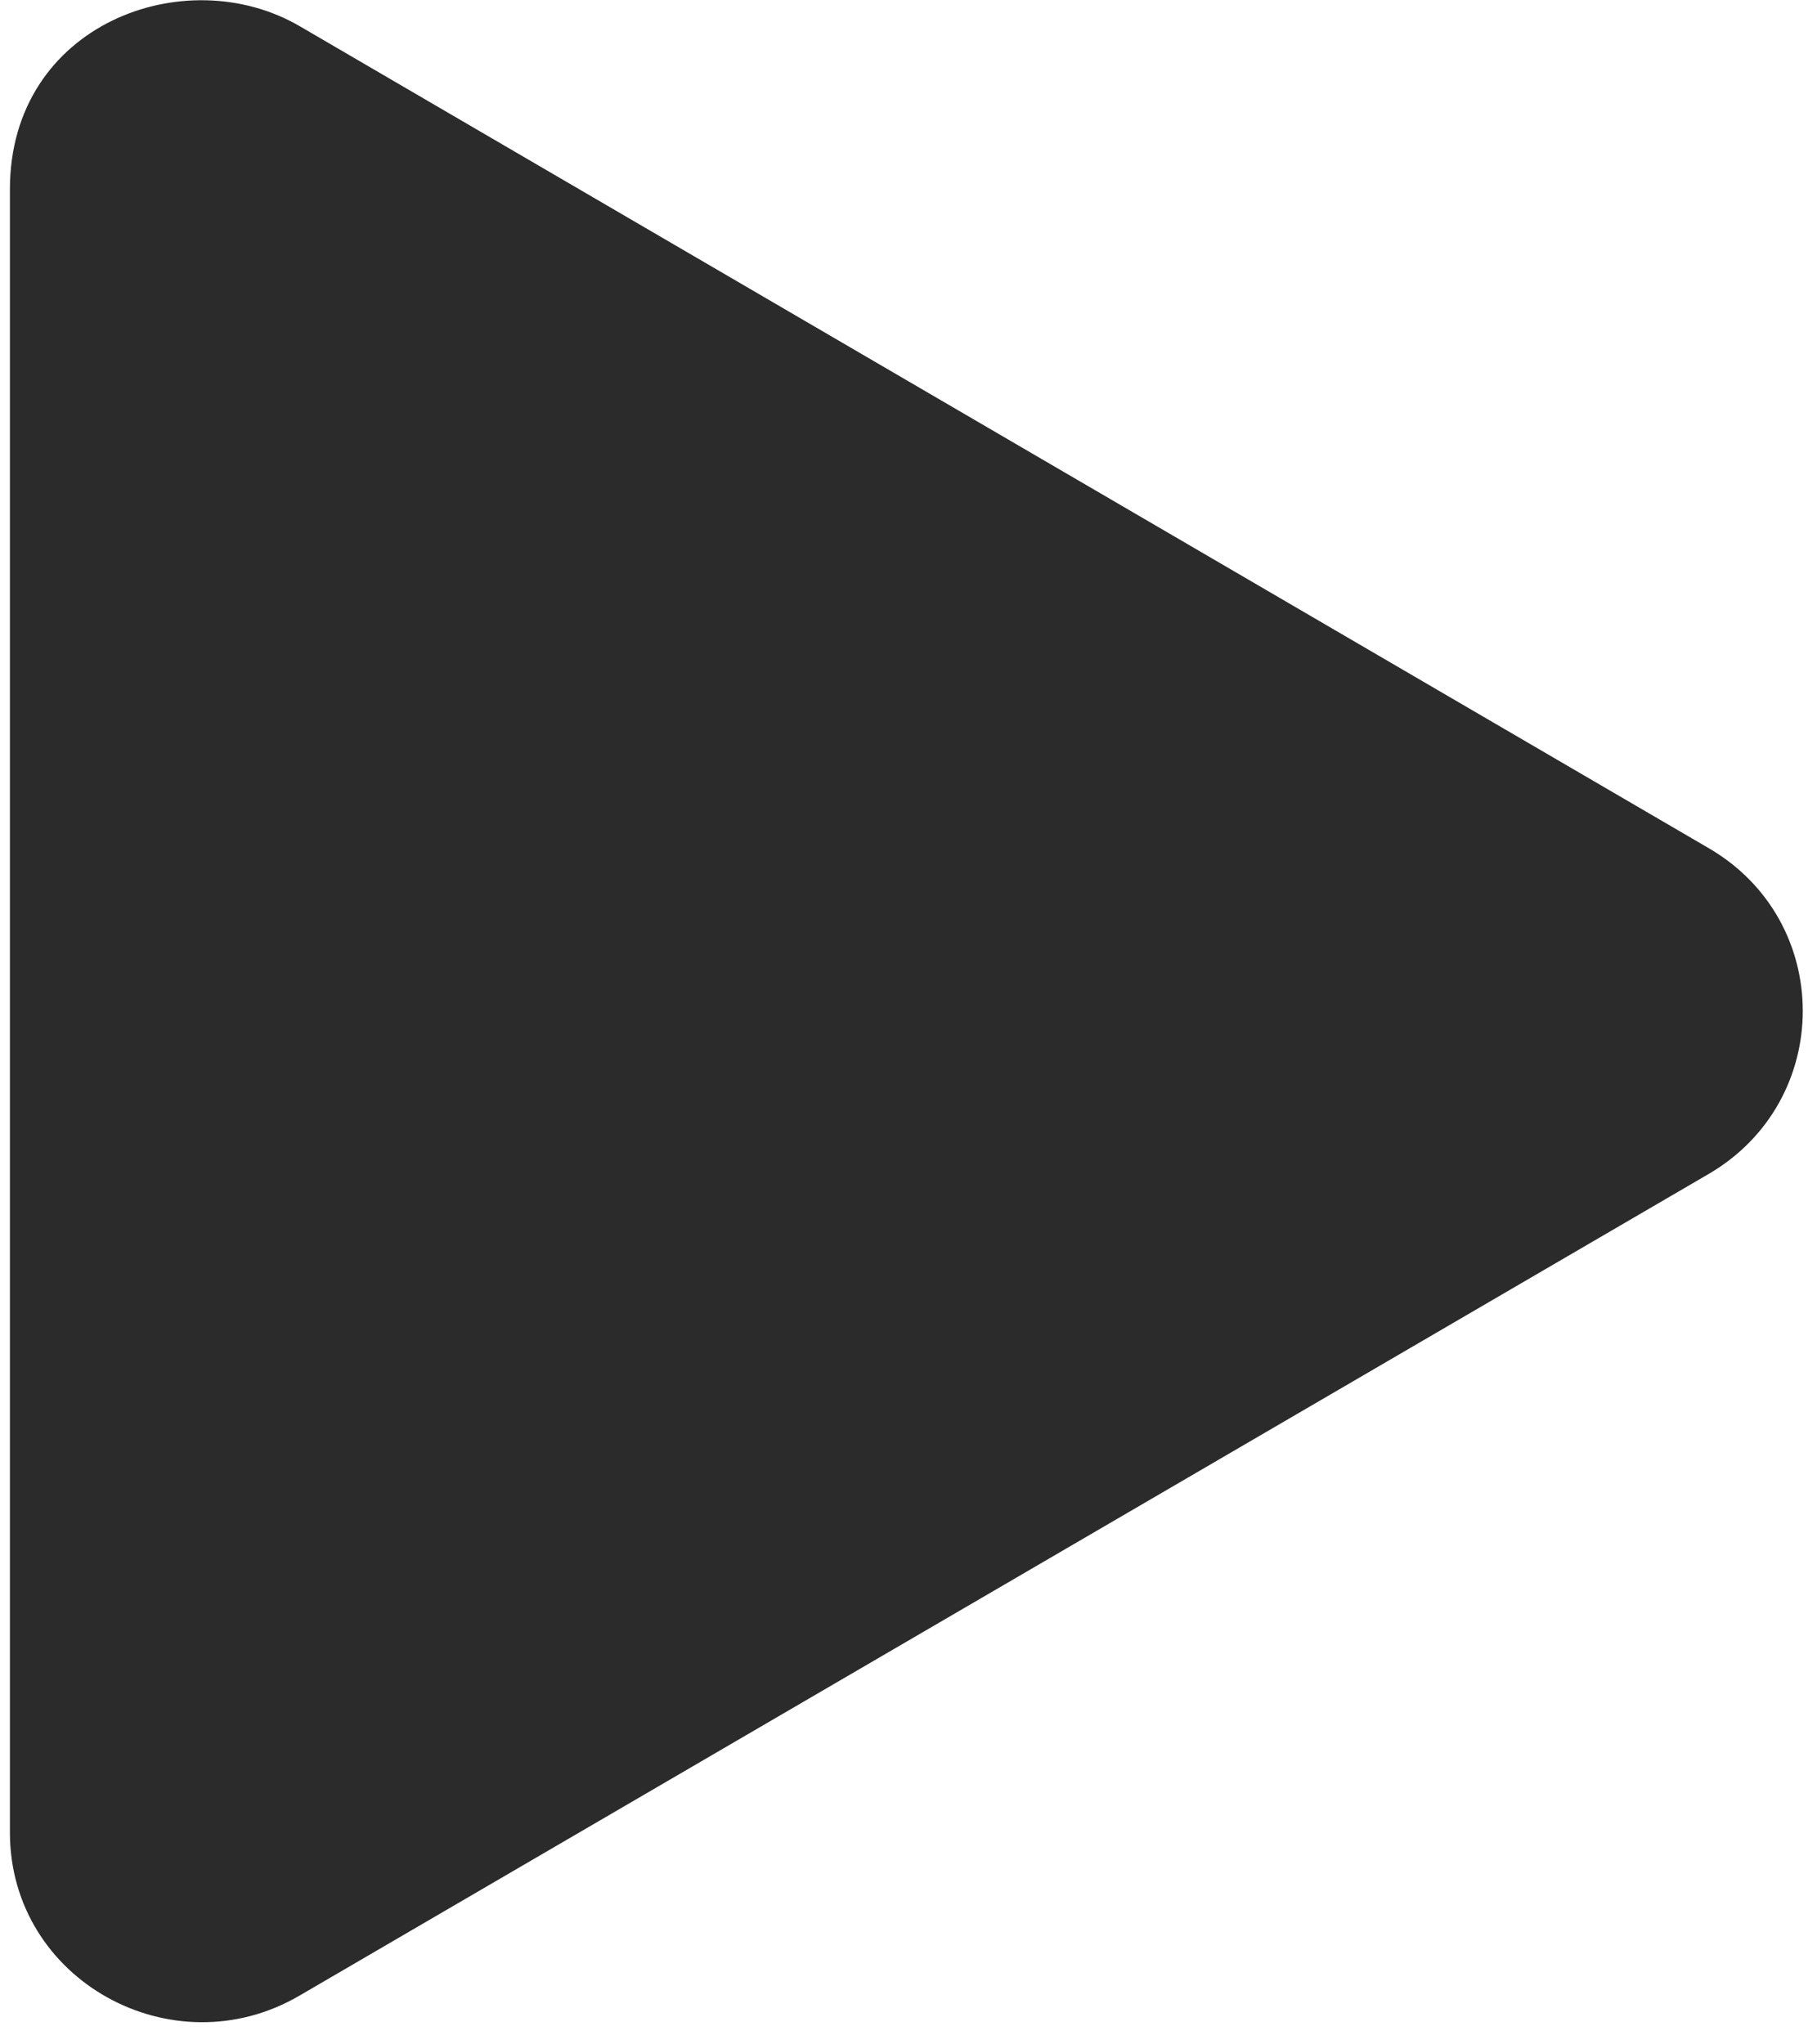 <svg width="48" height="54" viewBox="0 0 48 54" fill="none" xmlns="http://www.w3.org/2000/svg">
<path d="M45.13 22.398L7.916 0.691C4.893 -1.071 0.262 0.639 0.262 4.999V48.403C0.262 52.314 4.565 54.672 7.916 52.71L45.13 31.014C48.45 29.084 48.461 24.328 45.13 22.398Z" fill="#2B2B2B"/>
</svg>
